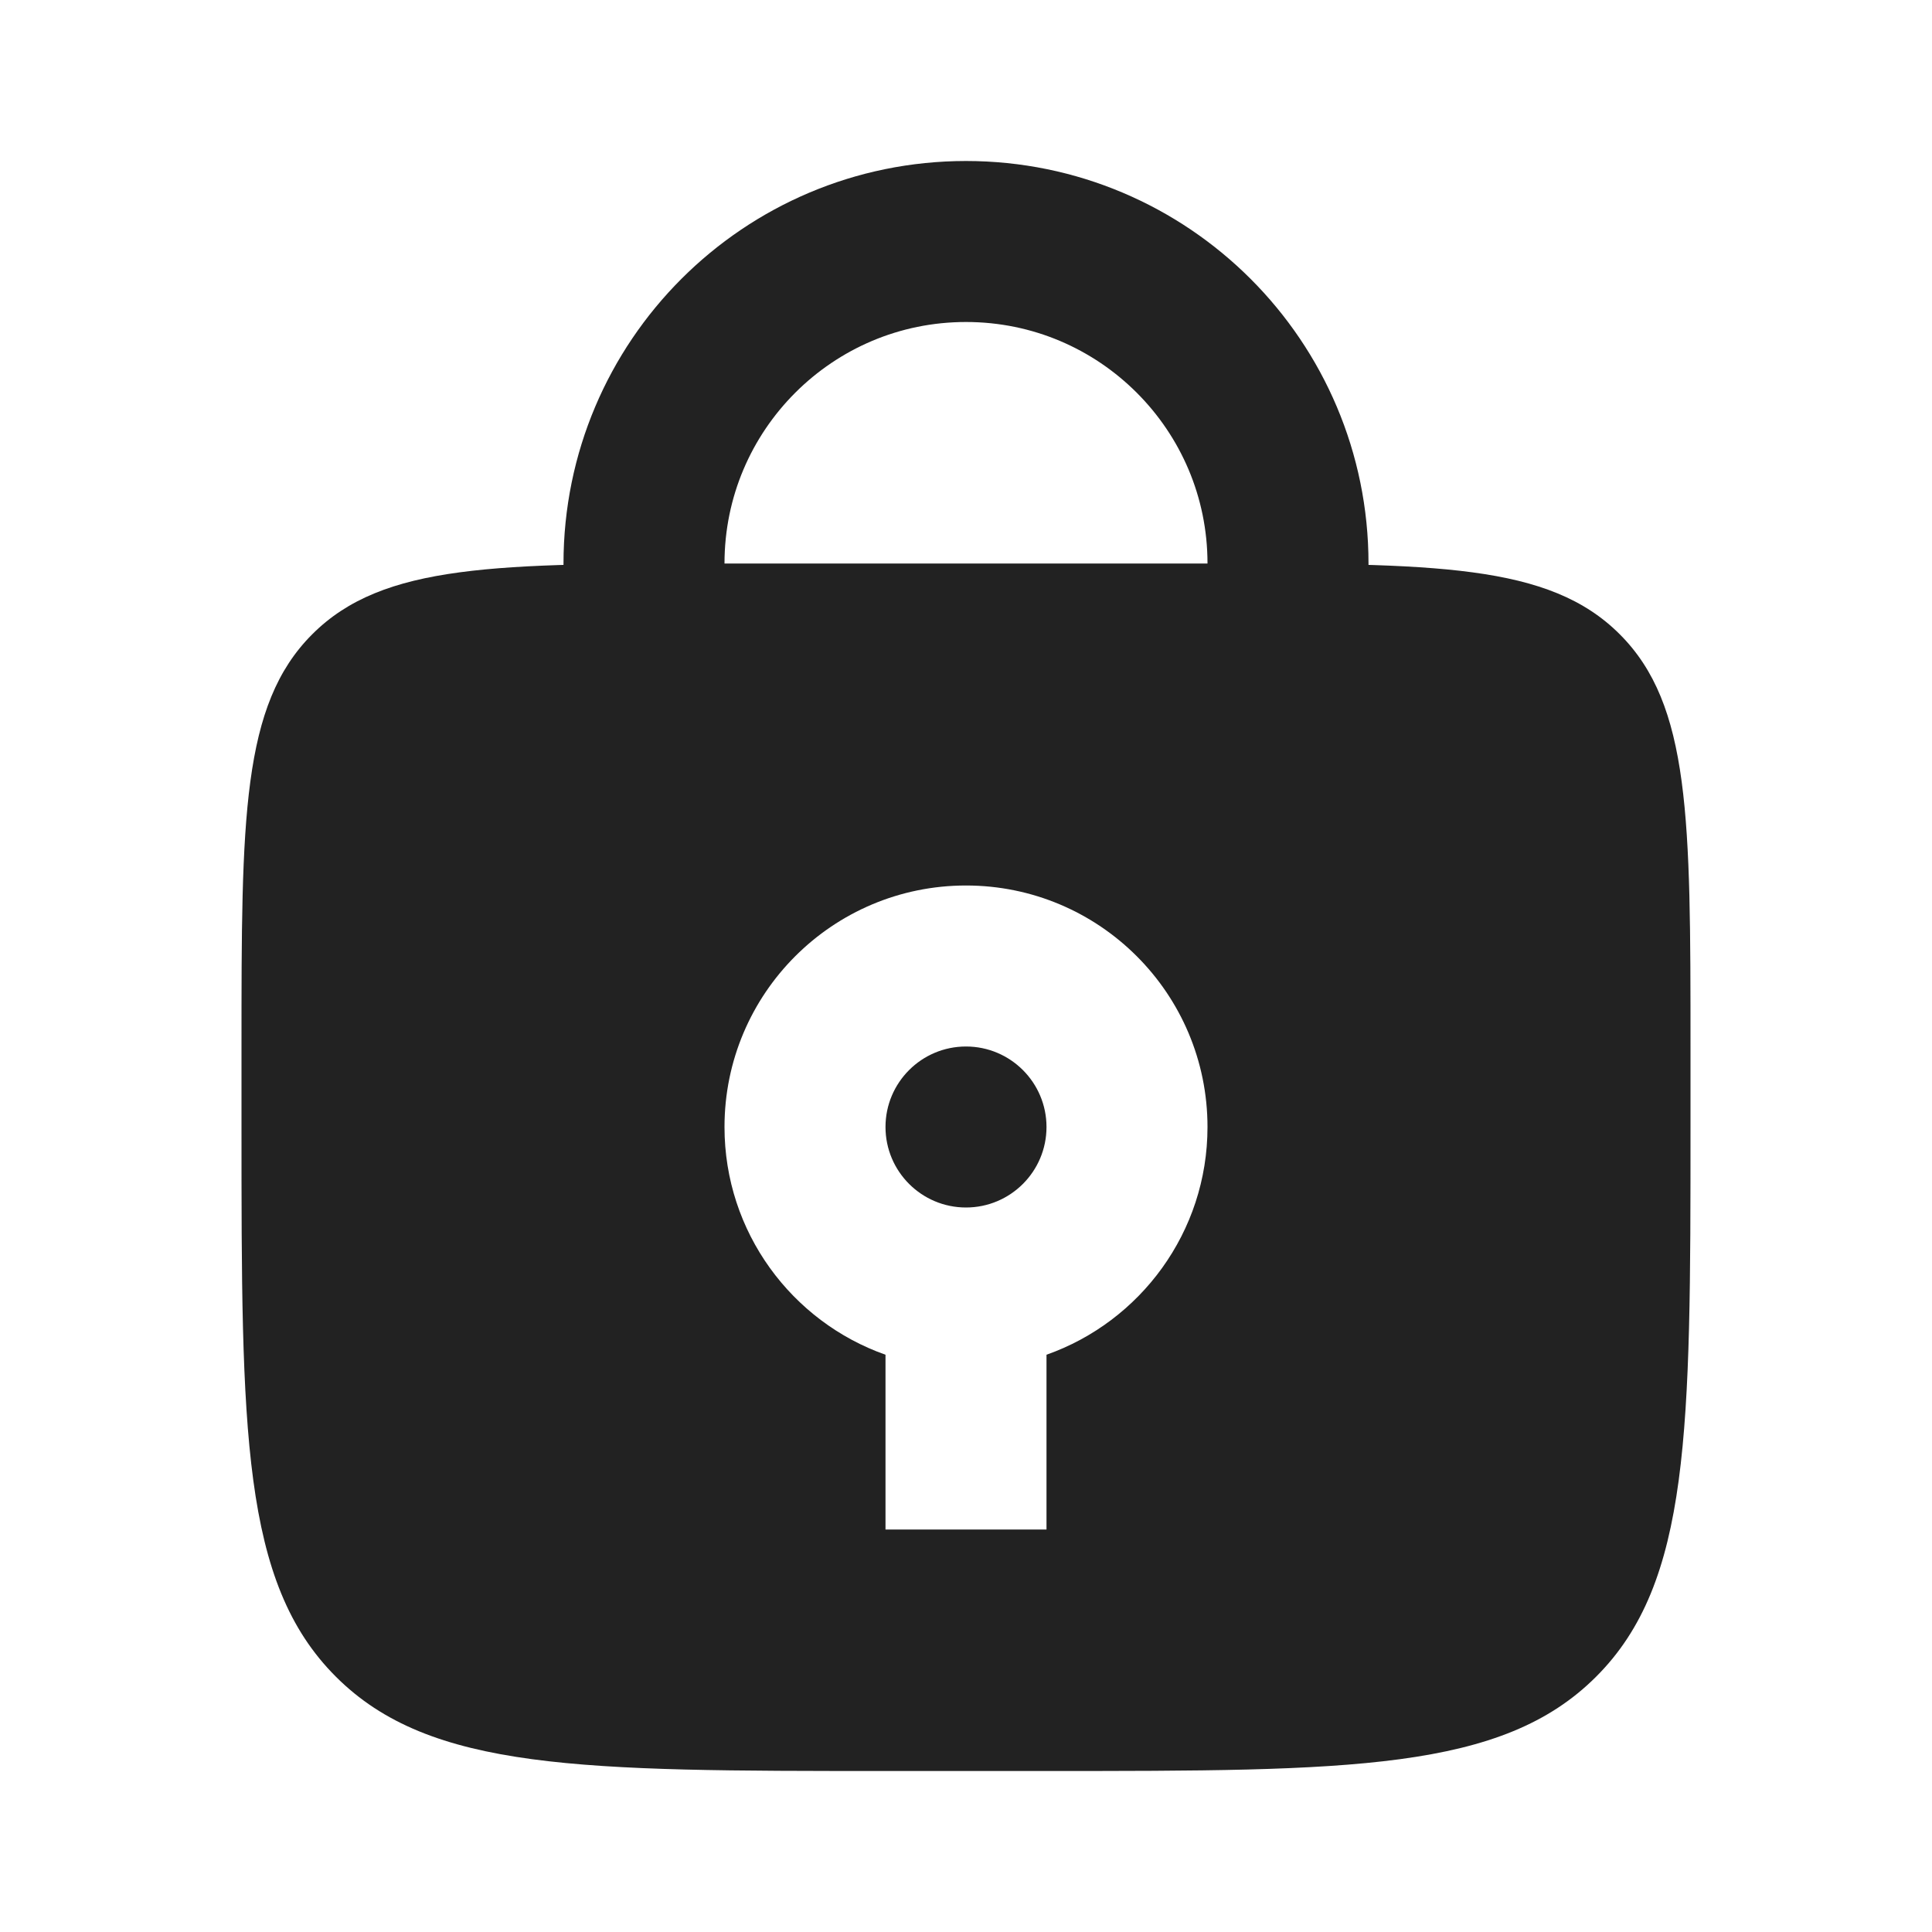 <svg width="24" height="24" viewBox="0 0 24 24" fill="none" xmlns="http://www.w3.org/2000/svg">
<path d="M16 8V7C16 4.791 14.209 3 12 3V3C9.791 3 8 4.791 8 7V8" stroke="#222222" stroke-width="2" stroke-linecap="round"/>
<path fill-rule="evenodd" clip-rule="evenodd" d="M3.879 7.879C3 8.757 3 10.172 3 13V14C3 17.771 3 19.657 4.172 20.828C5.343 22 7.229 22 11 22H13C16.771 22 18.657 22 19.828 20.828C21 19.657 21 17.771 21 14V13C21 10.172 21 8.757 20.121 7.879C19.243 7 17.828 7 15 7H9C6.172 7 4.757 7 3.879 7.879ZM12 15C12.552 15 13 14.552 13 14C13 13.448 12.552 13 12 13C11.448 13 11 13.448 11 14C11 14.552 11.448 15 12 15ZM15 14C15 15.306 14.165 16.418 13 16.829V19H11V16.829C9.835 16.418 9 15.306 9 14C9 12.343 10.343 11 12 11C13.657 11 15 12.343 15 14Z" fill="#222222"/>
</svg>
